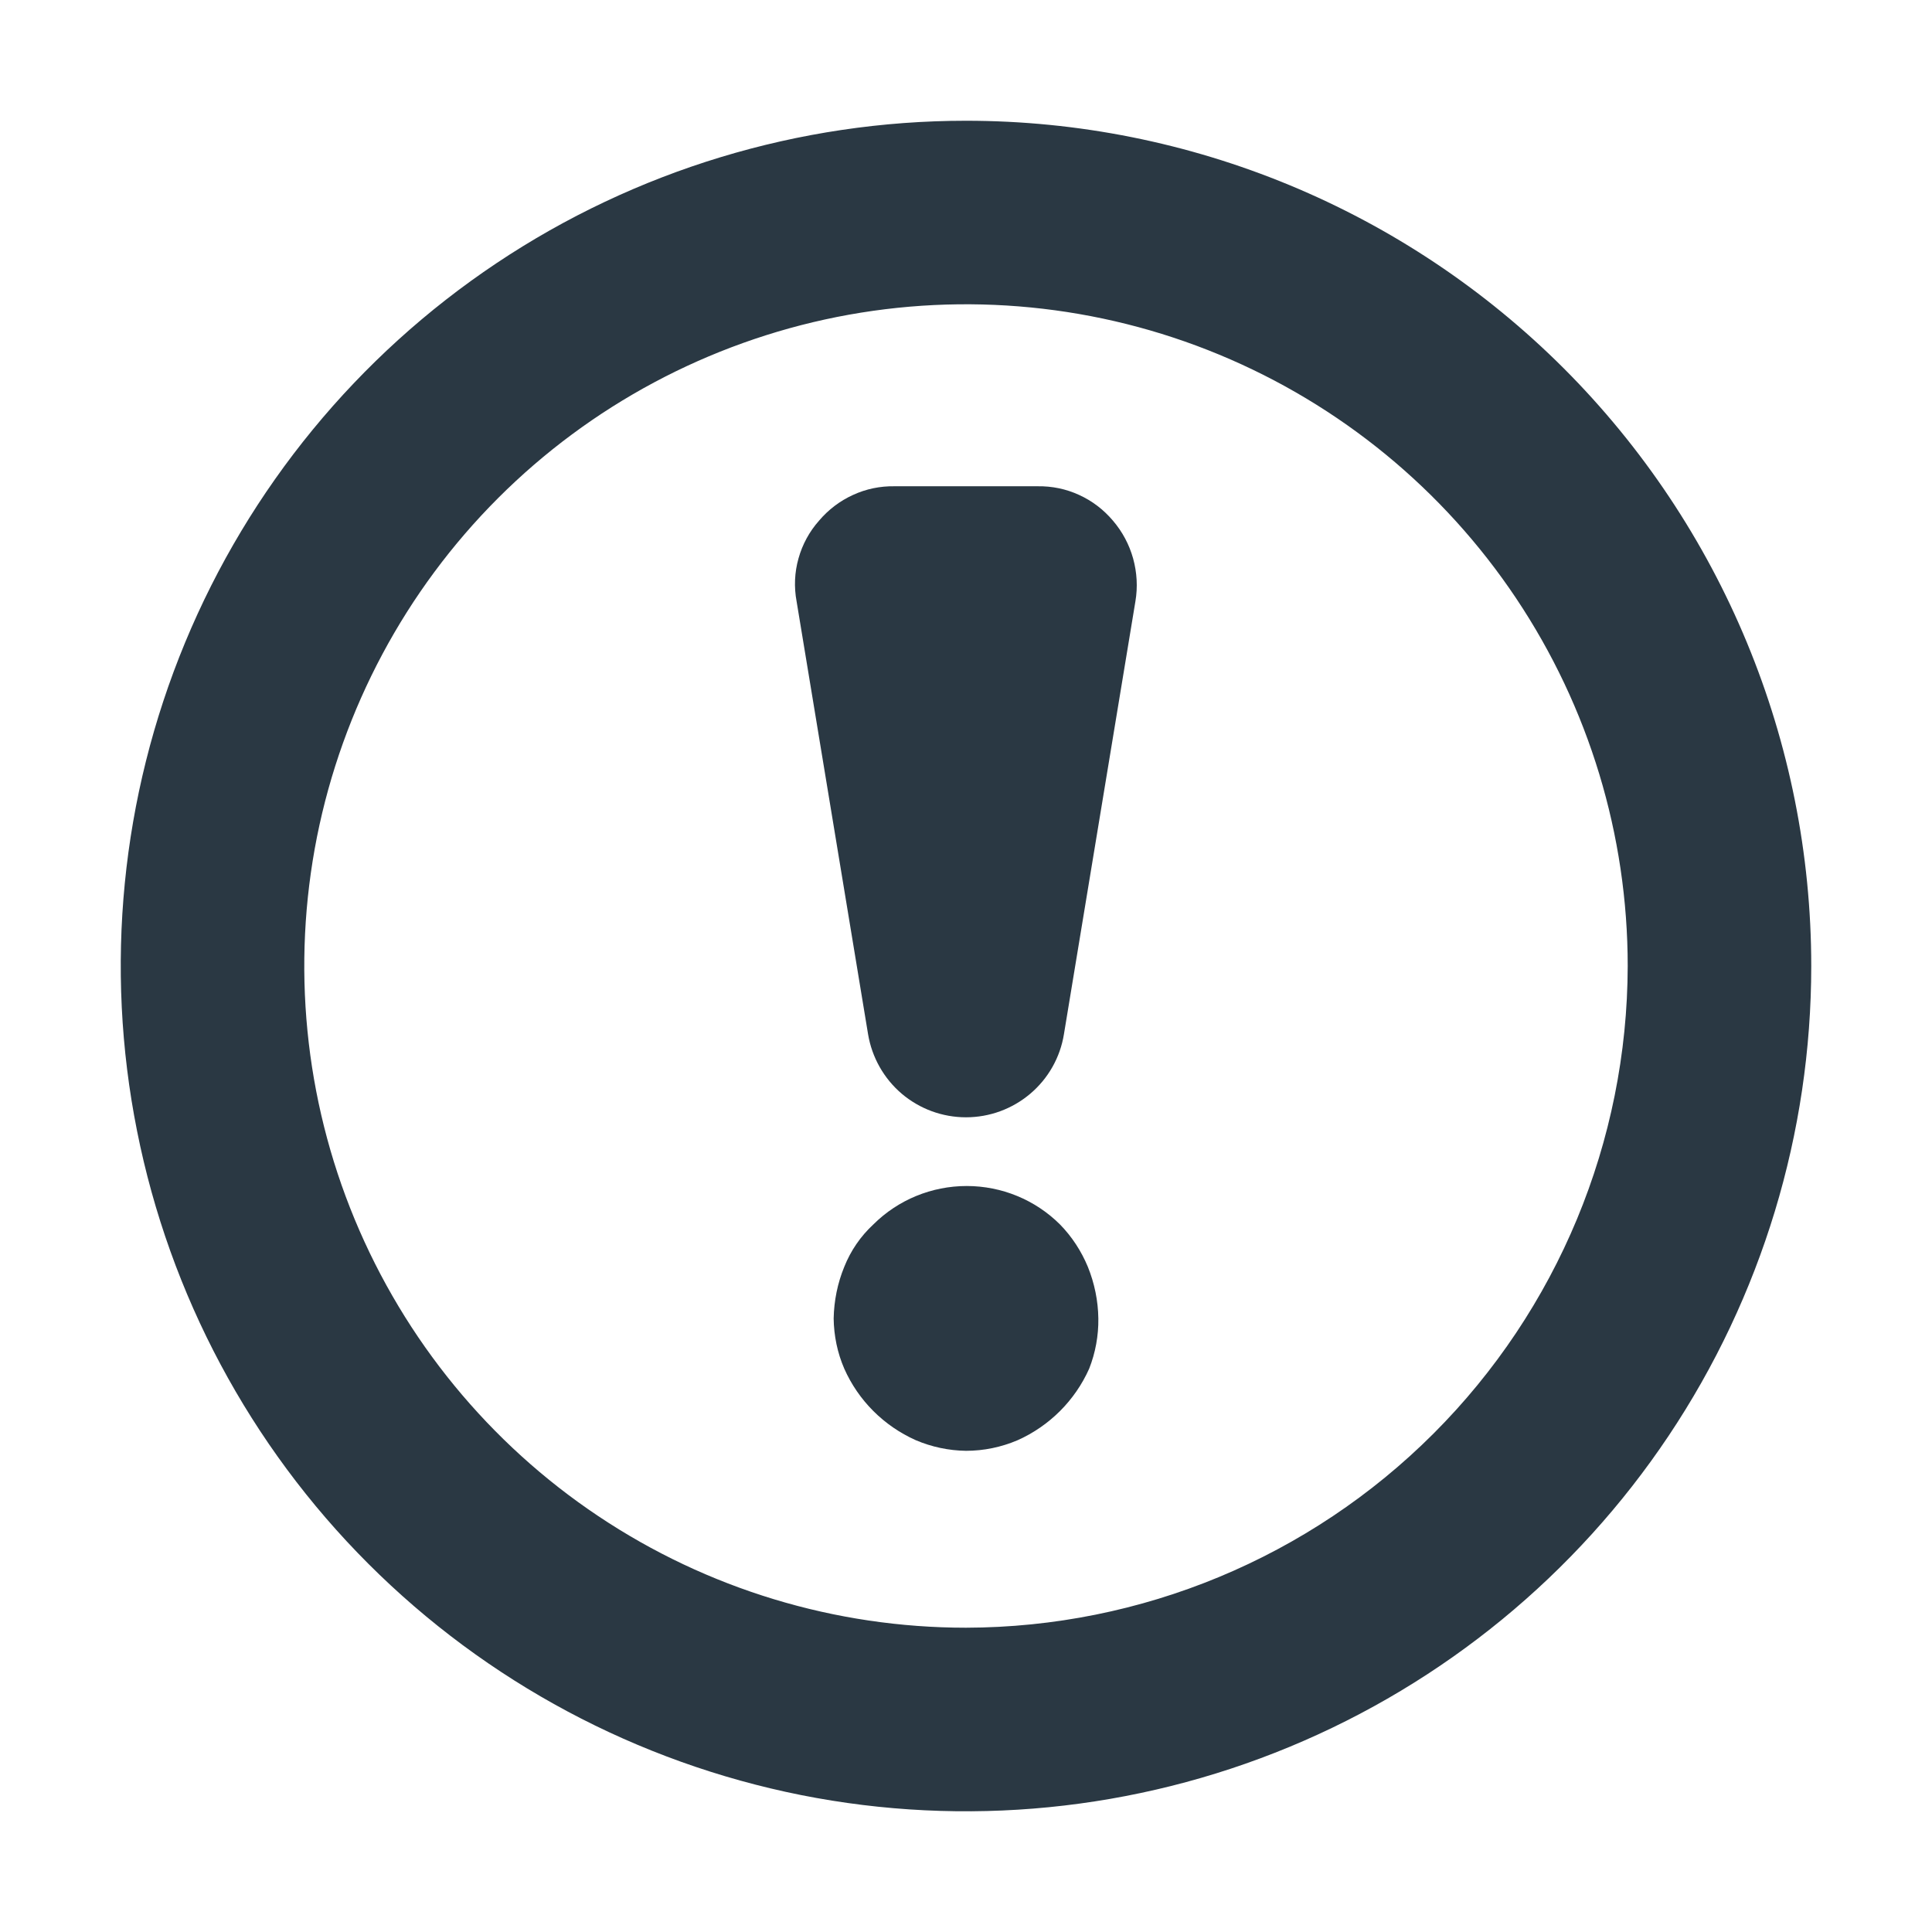 <svg width="16" height="16" viewBox="0 0 16 16" fill="none" xmlns="http://www.w3.org/2000/svg">
<path d="M8 1C6.616 1 5.262 1.411 4.111 2.18C2.96 2.949 2.063 4.042 1.533 5.321C1.003 6.6 0.864 8.008 1.135 9.366C1.405 10.723 2.071 11.971 3.05 12.95C4.029 13.929 5.277 14.595 6.634 14.866C7.992 15.136 9.4 14.997 10.679 14.467C11.958 13.937 13.051 13.04 13.82 11.889C14.589 10.738 15 9.384 15 8C15 6.143 14.262 4.363 12.95 3.05C11.637 1.738 9.857 1 8 1V1ZM8 13.48C6.916 13.48 5.857 13.159 4.955 12.556C4.054 11.954 3.352 11.098 2.937 10.097C2.522 9.096 2.414 7.994 2.625 6.931C2.837 5.868 3.359 4.891 4.125 4.125C4.891 3.359 5.868 2.837 6.931 2.625C7.994 2.414 9.096 2.522 10.097 2.937C11.098 3.352 11.954 4.054 12.556 4.955C13.159 5.857 13.48 6.916 13.48 8C13.477 9.453 12.899 10.845 11.872 11.872C10.845 12.899 9.453 13.477 8 13.48V13.48Z" fill="#2A3843"/>
<path d="M8.592 4.027H7.408C7.289 4.025 7.172 4.049 7.064 4.099C6.956 4.148 6.86 4.221 6.783 4.312C6.703 4.402 6.645 4.509 6.613 4.624C6.58 4.74 6.575 4.862 6.597 4.98L7.189 8.565C7.221 8.757 7.32 8.932 7.468 9.058C7.617 9.184 7.805 9.253 8 9.253C8.195 9.253 8.383 9.184 8.532 9.058C8.681 8.932 8.78 8.757 8.811 8.565L9.403 4.98C9.423 4.862 9.416 4.741 9.384 4.625C9.352 4.51 9.295 4.403 9.217 4.312C9.14 4.221 9.045 4.148 8.937 4.099C8.829 4.049 8.711 4.025 8.592 4.027V4.027Z" fill="#2A3843"/>
<path d="M8.778 10.14C8.573 9.936 8.295 9.822 8.006 9.822C7.716 9.822 7.438 9.936 7.233 10.14C7.127 10.238 7.045 10.358 6.992 10.491C6.936 10.627 6.907 10.772 6.904 10.919C6.906 11.062 6.935 11.204 6.992 11.335C7.109 11.599 7.32 11.809 7.584 11.927C7.715 11.983 7.857 12.013 8 12.015C8.147 12.015 8.292 11.985 8.428 11.927C8.691 11.809 8.902 11.599 9.02 11.335C9.072 11.203 9.098 11.061 9.096 10.919C9.094 10.772 9.064 10.627 9.009 10.491C8.955 10.361 8.877 10.241 8.778 10.14V10.14Z" fill="#2A3843"/>
</svg>
